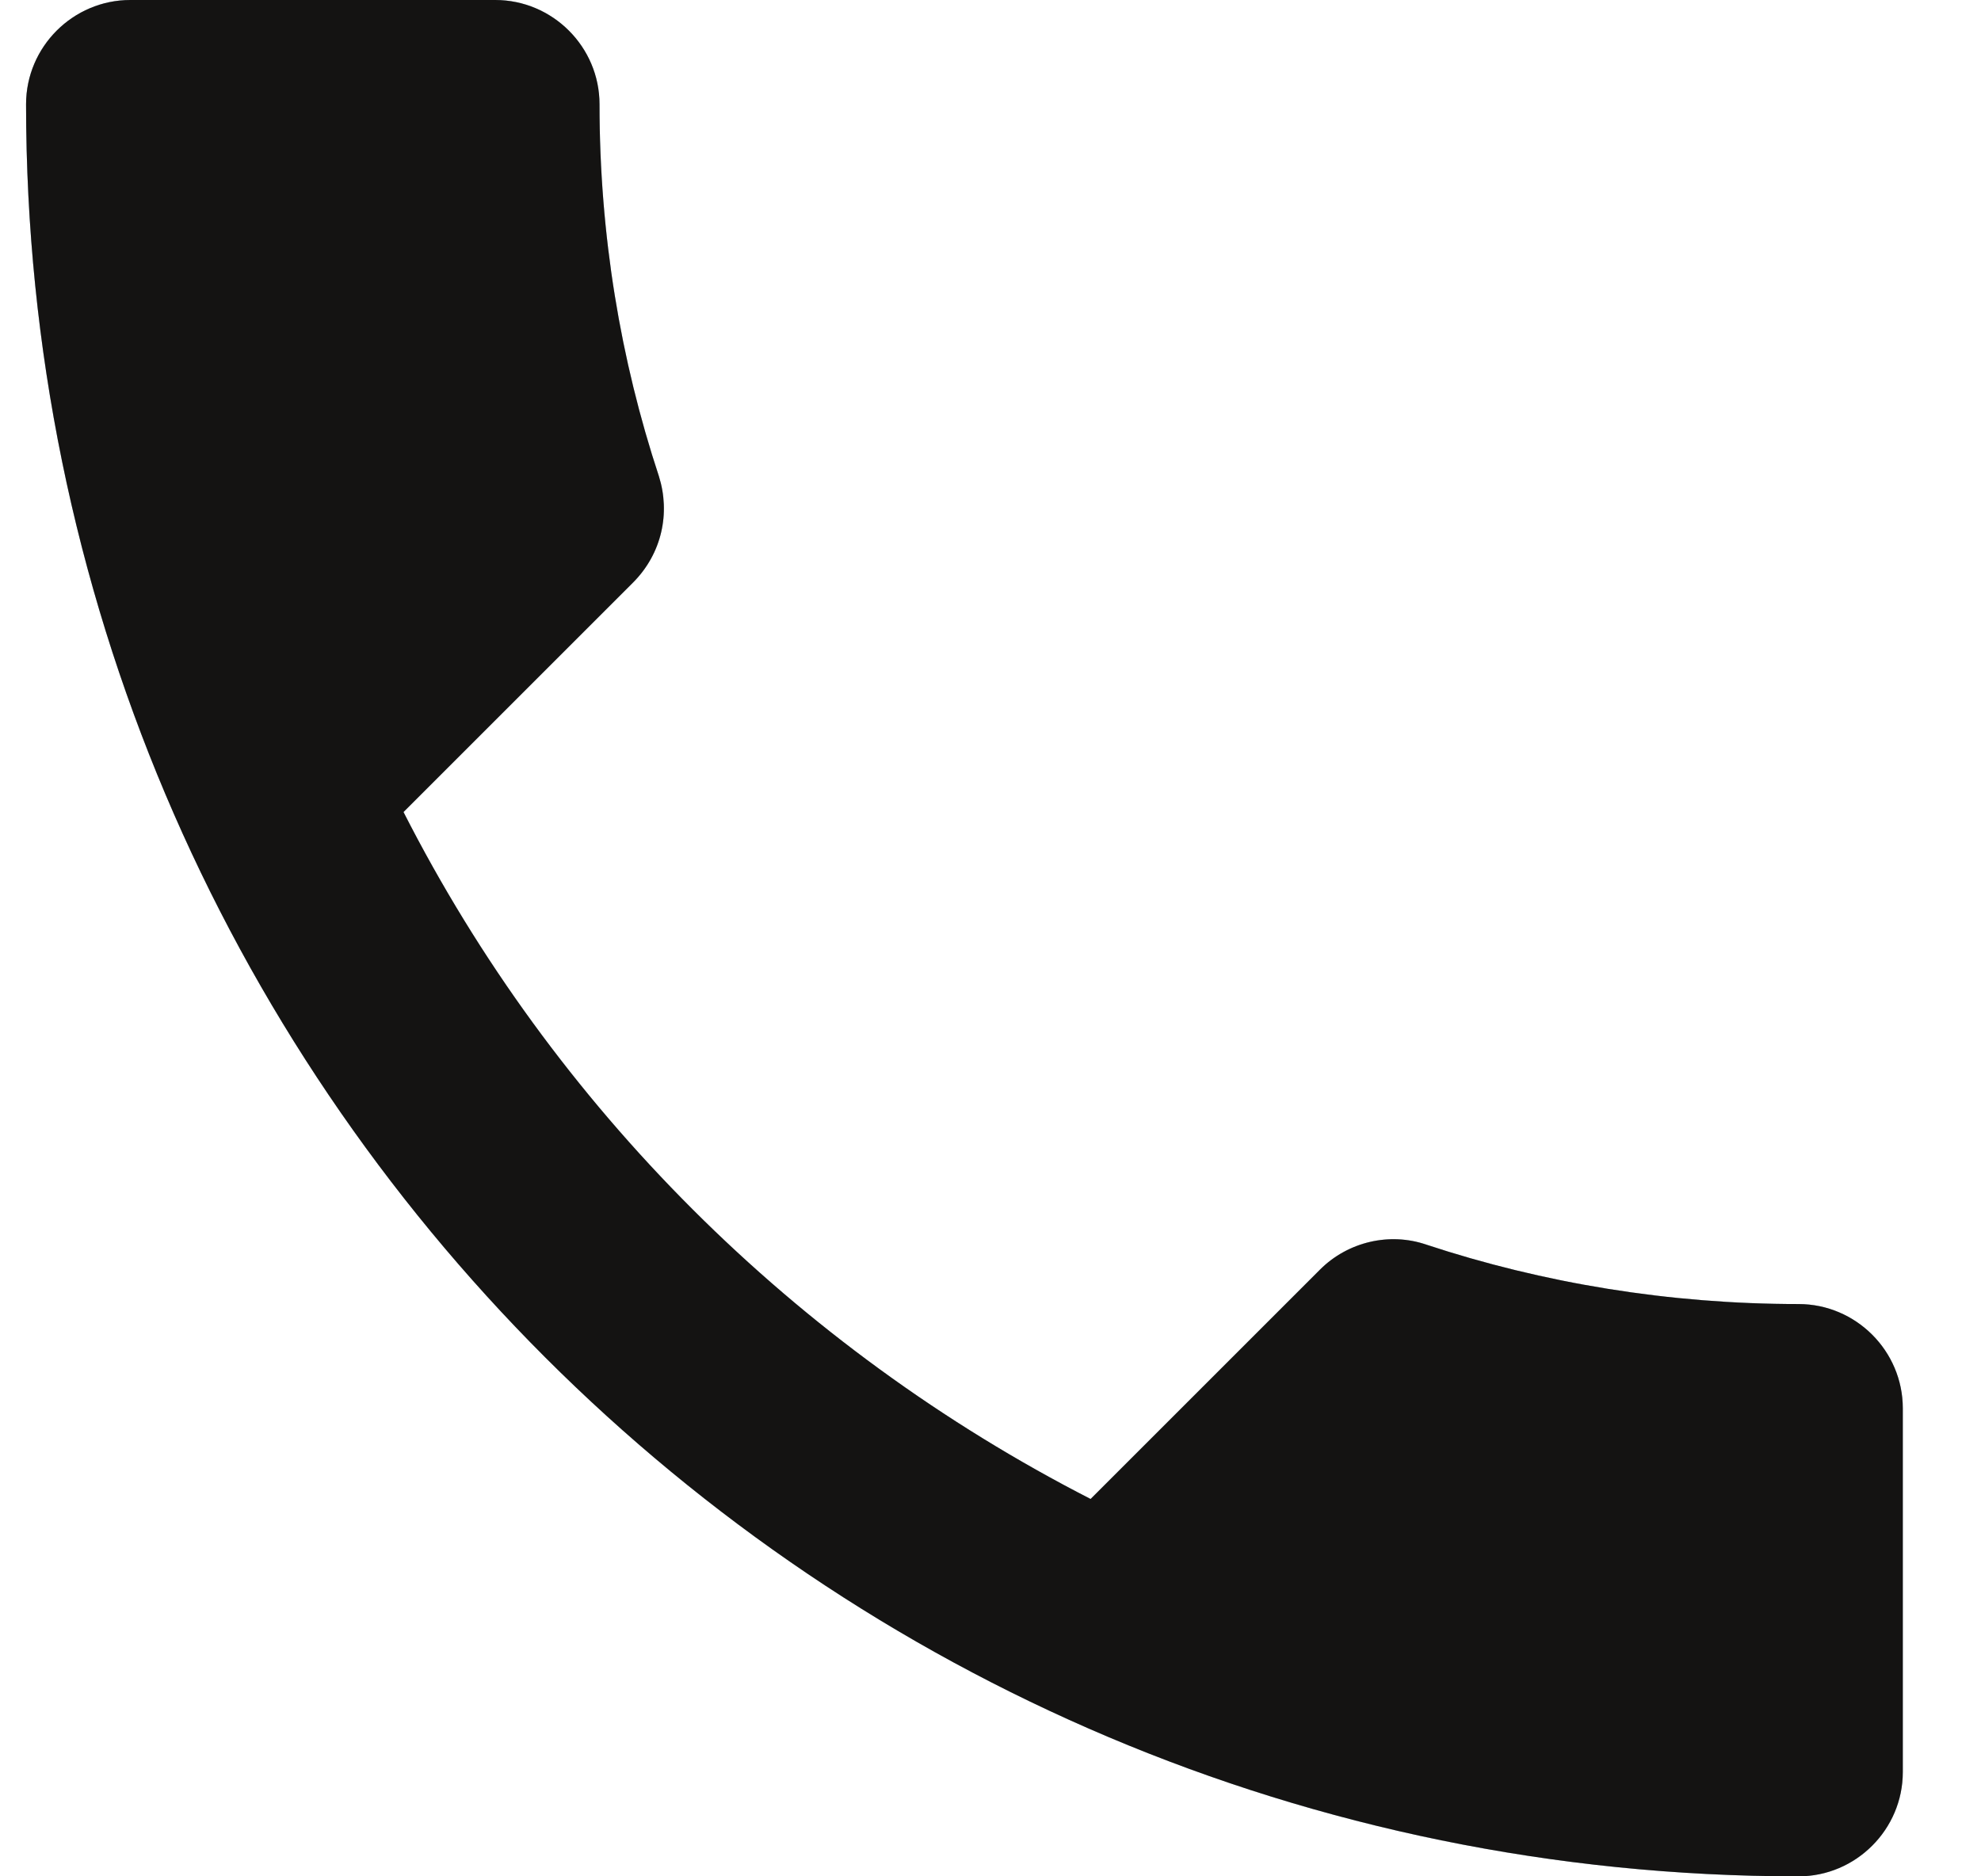 <svg width="19" height="18" viewBox="0 0 19 18" fill="none" xmlns="http://www.w3.org/2000/svg">
<path fill-rule="evenodd" clip-rule="evenodd" d="M3.87 7.79C5.31 10.62 7.63 12.93 10.46 14.38L12.66 12.18C12.93 11.91 13.33 11.82 13.68 11.94C14.8 12.31 16.01 12.51 17.25 12.51C17.8 12.51 18.25 12.96 18.25 13.51V17C18.25 17.55 17.8 18 17.25 18C7.86 18 0.25 10.39 0.25 1C0.25 0.45 0.7 0 1.25 0H4.75C5.3 0 5.75 0.45 5.75 1C5.75 2.25 5.95 3.45 6.32 4.57C6.43 4.92 6.35 5.31 6.07 5.59L3.87 7.79Z" fill="#C2D1D9"/>
<path fill-rule="evenodd" clip-rule="evenodd" d="M3.87 7.79C5.31 10.62 7.63 12.93 10.46 14.38L12.66 12.18C12.93 11.91 13.33 11.82 13.68 11.94C14.8 12.31 16.01 12.51 17.25 12.51C17.8 12.51 18.25 12.96 18.25 13.51V17C18.25 17.55 17.8 18 17.25 18C7.86 18 0.25 10.39 0.25 1C0.25 0.45 0.7 0 1.25 0H4.75C5.3 0 5.75 0.45 5.75 1C5.75 2.25 5.95 3.45 6.32 4.57C6.43 4.92 6.35 5.31 6.07 5.59L3.87 7.79Z" fill="#C2D1D9"/>
<path fill-rule="evenodd" clip-rule="evenodd" d="M3.87 7.79C5.31 10.62 7.63 12.93 10.46 14.38L12.66 12.18C12.93 11.91 13.33 11.82 13.68 11.94C14.8 12.31 16.01 12.51 17.25 12.51C17.8 12.51 18.25 12.96 18.25 13.51V17C18.25 17.55 17.8 18 17.25 18C7.86 18 0.25 10.39 0.25 1C0.25 0.45 0.7 0 1.25 0H4.75C5.3 0 5.75 0.45 5.75 1C5.75 2.25 5.95 3.45 6.32 4.57C6.43 4.92 6.35 5.31 6.07 5.59L3.87 7.79Z" fill="#141312"/>
</svg>
